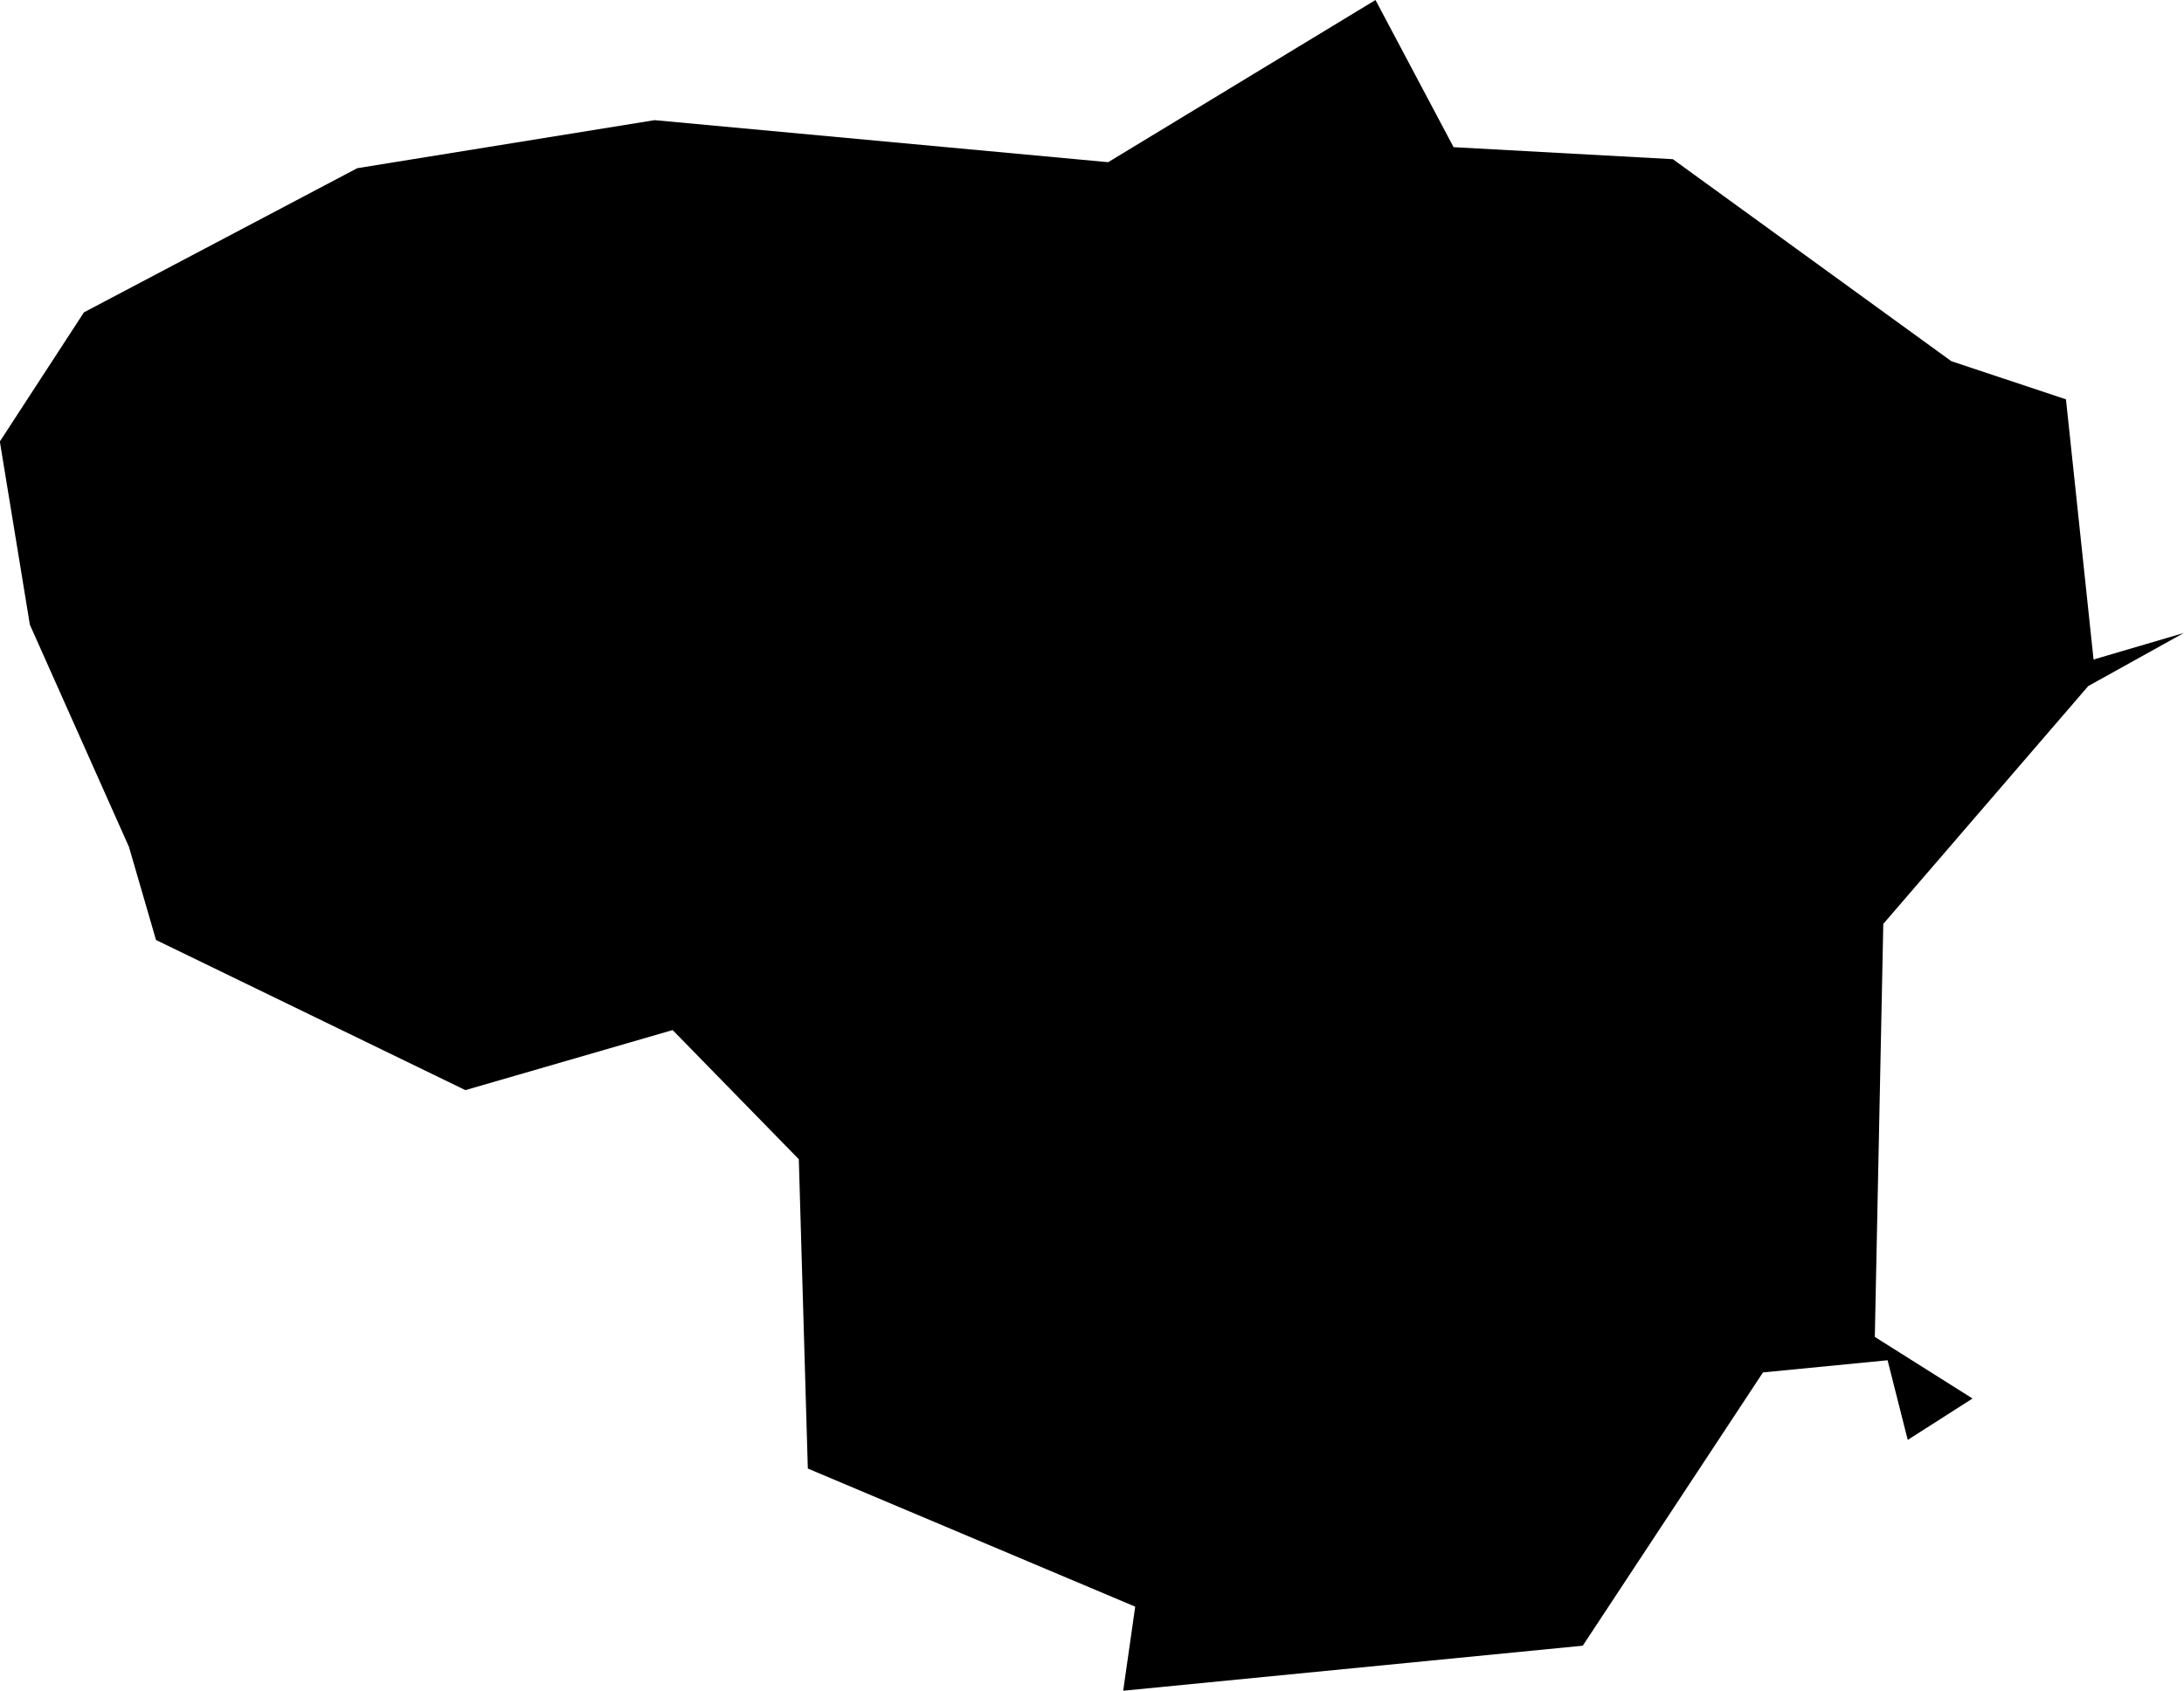 <?xml version="1.0" encoding="UTF-8"?>
<!-- Created with Inkscape (http://www.inkscape.org/) -->
<svg width="58.178mm" height="45.046mm" version="1.1" viewBox="0 0 58.178 45.046" xmlns="http://www.w3.org/2000/svg">
 <g transform="translate(-309.83 -577.85)">
  <g transform="translate(535.17 105.63)">
   <g transform="translate(-24.462 235.74)">
    <g transform="translate(39.875 -83.459)">
     <g transform="translate(-18.044 92.985)">
      <g transform="translate(-9.123 25.812)">
       <g transform="translate(95.563 127)">
        <g transform="translate(-193.85 -75.087)">
         <g transform="translate(107.33 33.258)">
          <g transform="translate(149.52 99.988)">
           <g transform="translate(3.029 161.85)">
            <g transform="translate(-83.884 -112.27)">
             <g transform="translate(-64.04 128.68)">
              <g transform="translate(-6.237 -30.632)">
               <g transform="translate(188.06 114.29)">
                <g transform="translate(-61.317 -37.807)">
                 <g transform="translate(-317.28 -6.264)">
                  <path d="m-26.324-176.82 8.241 4 5.521-1.6 3.361 3.441 0.24 8.241 8.721 3.68-0.32 2.24 12.242-1.2 4.801-7.281 3.319-0.324 0.537 2.122 1.726-1.103-2.603-1.641 0.226-11.004 5.46-6.337 2.546-1.414-2.405 0.707-0.735-6.931-3.055-1.018-7.417-5.381-5.841-0.32-2.08-3.921-7.121 4.321-12.082-1.12-7.921 1.28-7.281 3.841-2.24 3.441 0.8 4.881 2.64 5.921z" stroke-width=".265"/>
                 </g>
                </g>
               </g>
              </g>
             </g>
            </g>
           </g>
          </g>
         </g>
        </g>
       </g>
      </g>
     </g>
    </g>
   </g>
  </g>
 </g>
</svg>
